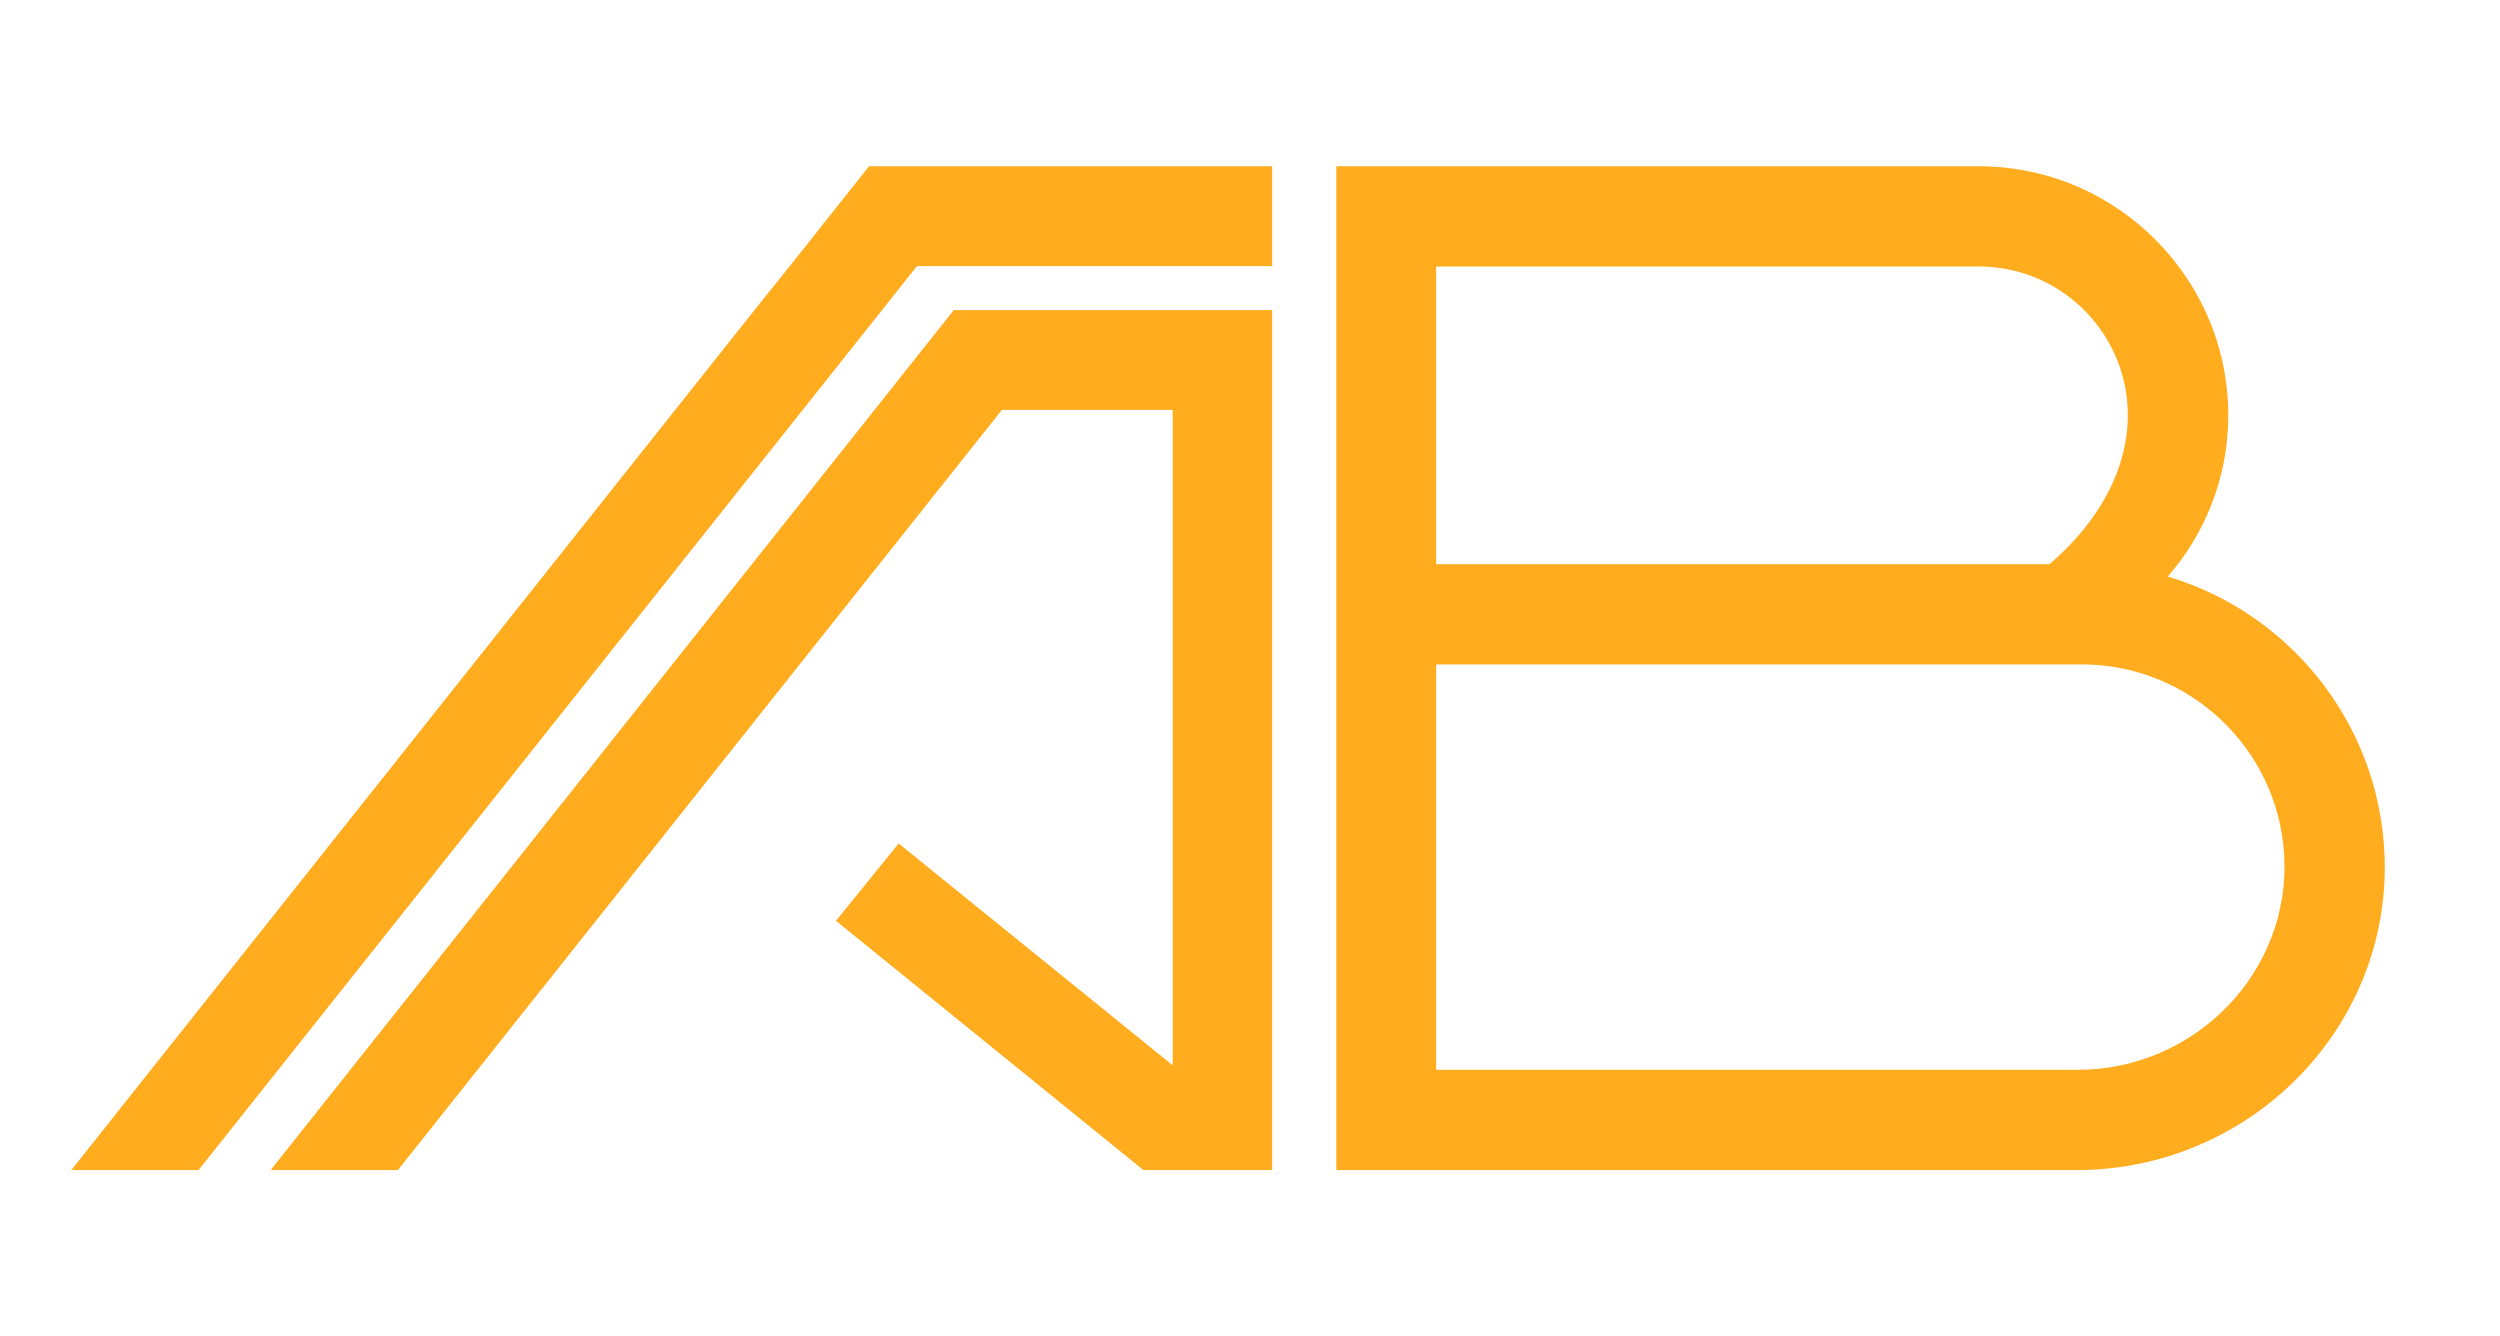 <?xml version="1.0" encoding="utf-8"?>
<!-- Generator: Adobe Illustrator 28.0.0, SVG Export Plug-In . SVG Version: 6.00 Build 0)  -->
<svg version="1.1" id="Layer_1" xmlns="http://www.w3.org/2000/svg" xmlns:xlink="http://www.w3.org/1999/xlink" x="0px" y="0px"
	 viewBox="0 0 666 356" style="enable-background:new 0 0 666 356;" xml:space="preserve">
<style type="text/css">
	.st0{fill:#FFAC1E;}
</style>
<g>
	<path class="st0" d="M577.5,153.6c9.8-11.3,15.8-25.8,16.1-41.7c0.7-37.1-29.4-67.6-66.4-67.6H356v267.4h197.3
		c44.3,0,81.3-35.2,82-79.5C635.8,195.1,611.2,163.6,577.5,153.6 M382.6,71h144.6c34.6,0,59,44.5,18.8,79.3H382.6V71z M553.5,285
		H382.6V177h172c28.7,0,52.3,22.5,53.9,50.8C610.3,259,584.7,285,553.5,285"/>
	<g>
		<polygon class="st0" points="231.5,44.3 210.4,70.9 210.3,71 201,82.6 19,311.7 52.9,311.7 244.2,71 244.2,71 244.3,70.9 
			338.9,70.9 338.9,44.3 		"/>
		<polygon class="st0" points="254.1,82.6 72.1,311.7 106,311.7 266.9,109.2 312.4,109.2 312.4,283.8 239.4,224.7 222.7,245.3 
			304.6,311.7 338.9,311.7 338.9,82.6 		"/>
	</g>
</g>
</svg>
